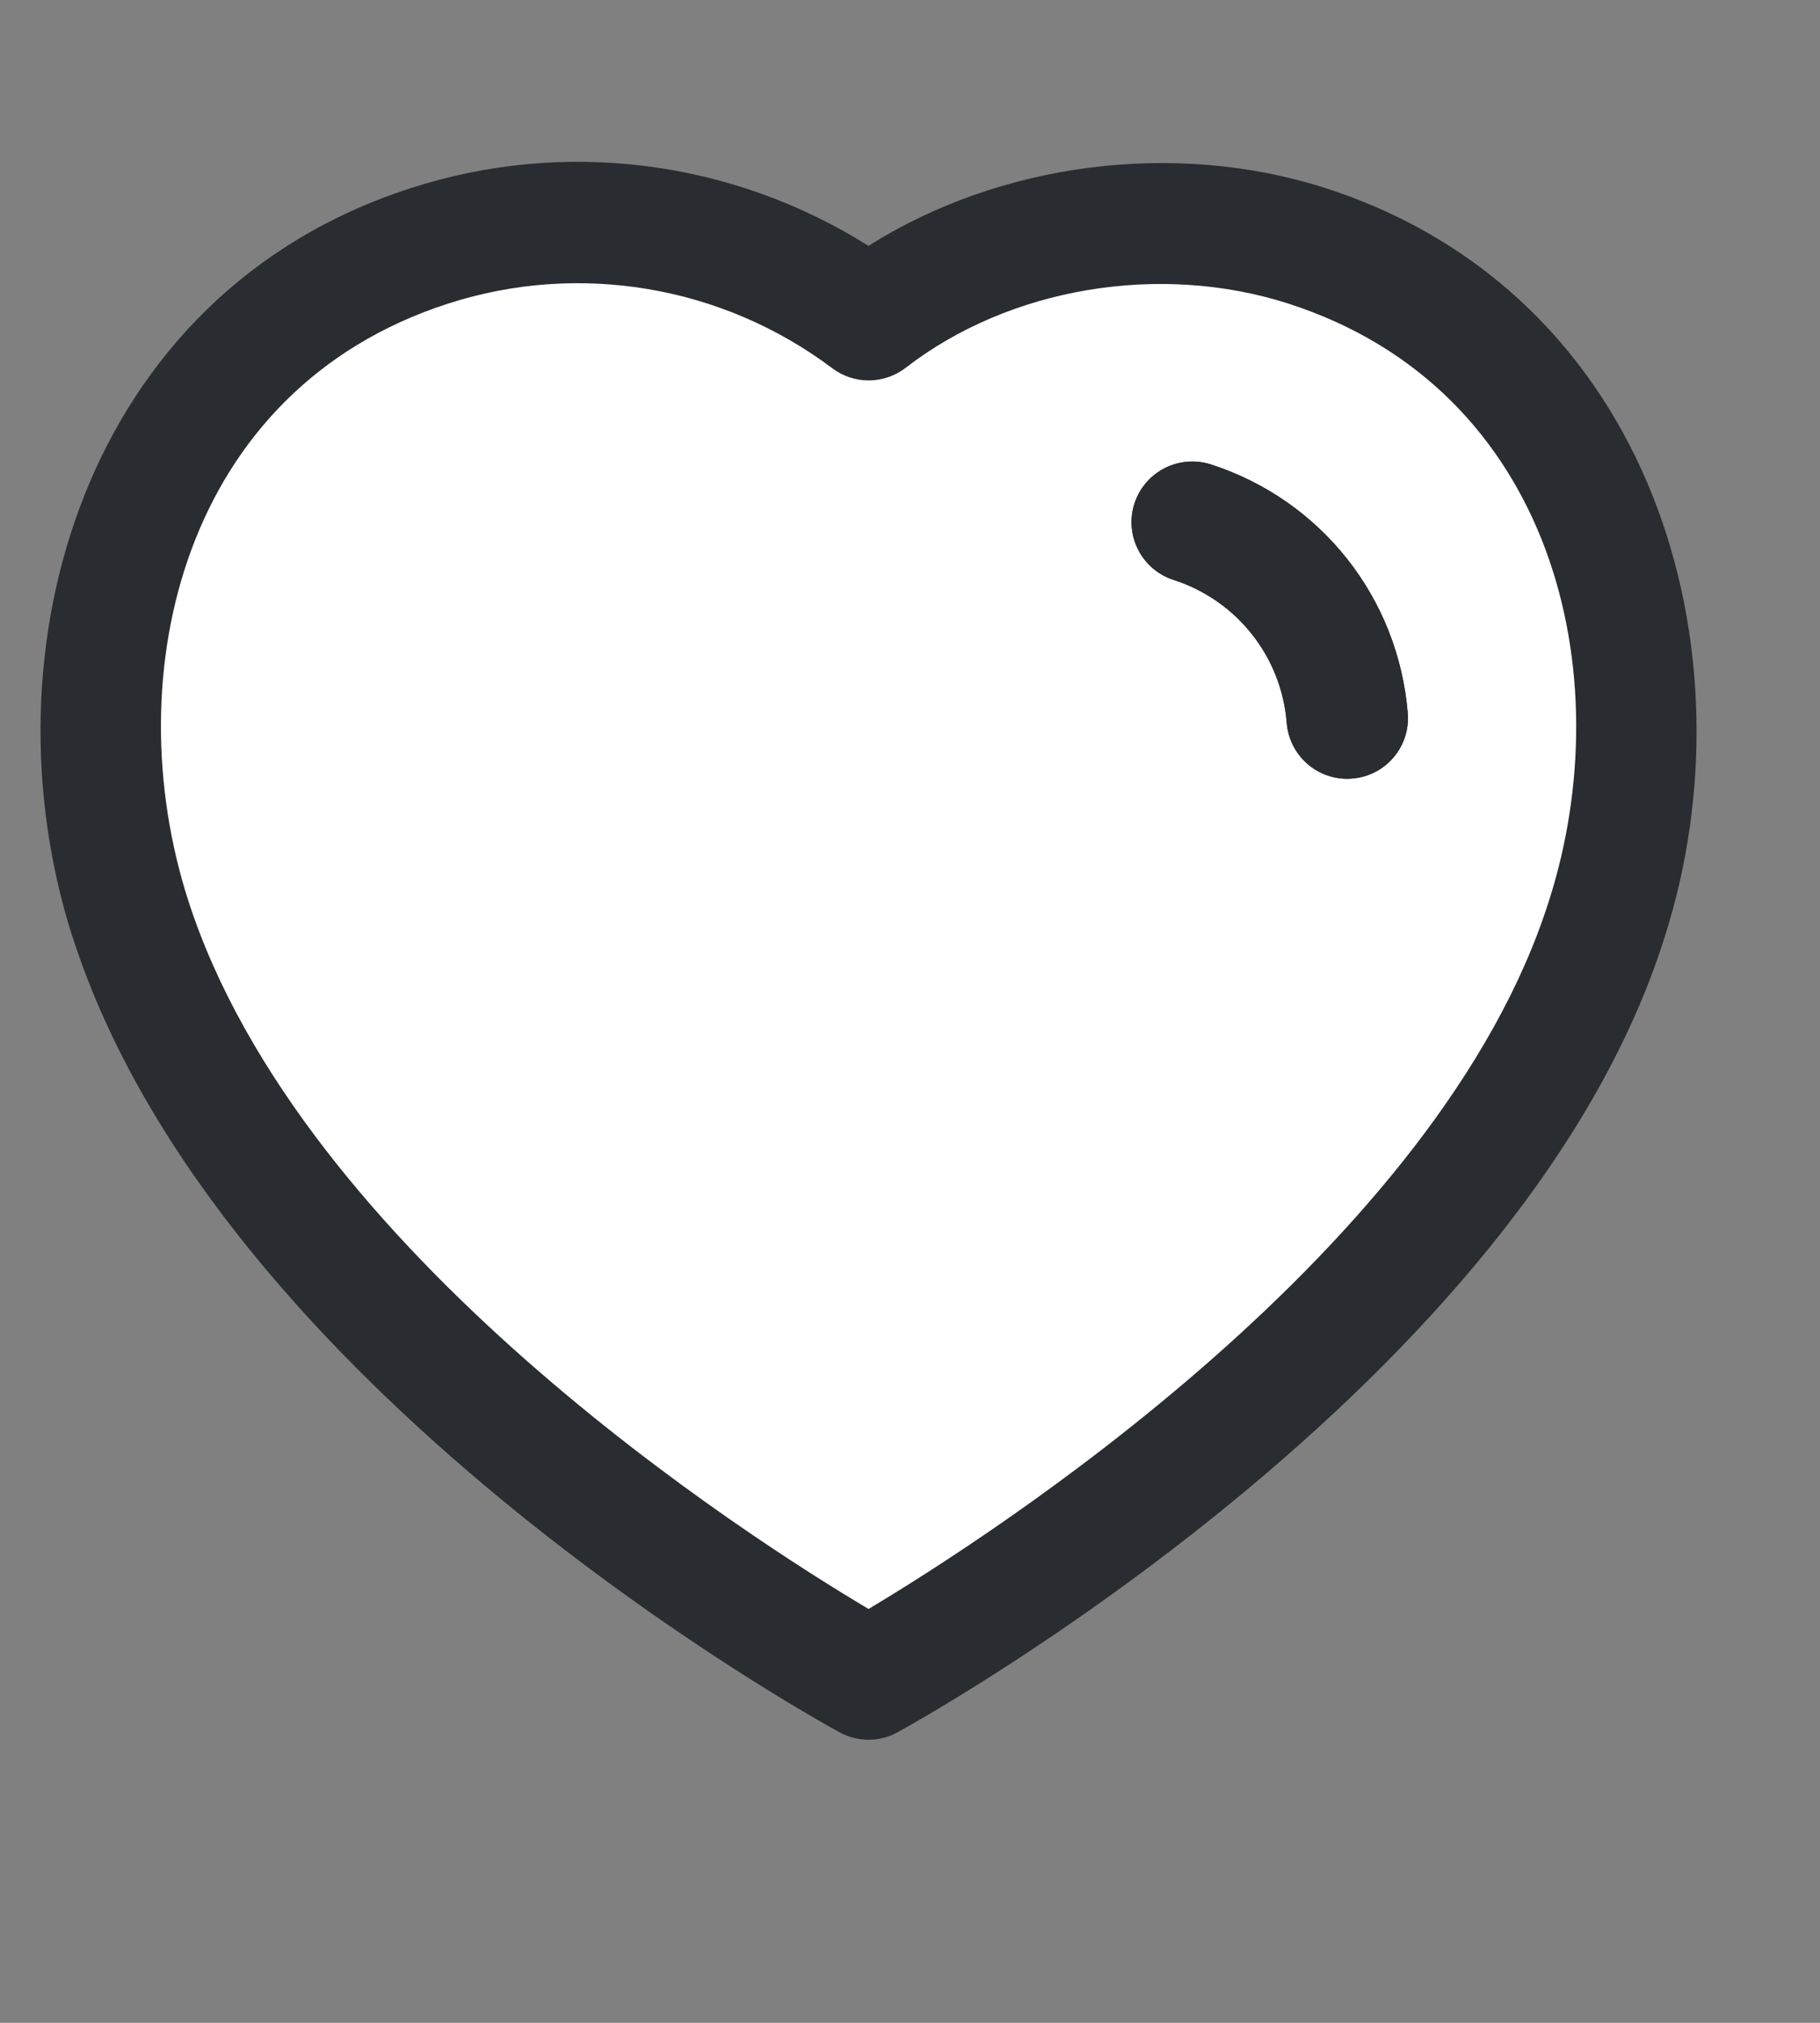<svg width="18" height="20" viewBox="0 0 18 20" fill="none" xmlns="http://www.w3.org/2000/svg">
<rect x="0" y="0" width="18" height="20" fill="#808080" stroke="none"/>
<g clip-path="url(#clip0_179_1338)">
<path d="M1.601 5.2C-0.959 9.36 5.068 14.4 8.401 16.4C9.068 16.133 10.722 15.36 12.002 14.4C13.602 13.2 15.602 10.8 16.002 7.6C16.401 4.4 14.802 3.599 13.202 2.399C11.922 1.439 9.468 2.533 8.402 3.2C7.201 2.133 4.161 1.04 1.601 5.2Z" fill="white"/>
<path fill-rule="evenodd" clip-rule="evenodd" d="M8.589 2.431C9.89 1.609 11.617 1.381 13.11 1.86C16.358 2.907 17.366 6.447 16.464 9.264C15.073 13.688 9.131 16.988 8.879 17.126C8.79 17.176 8.69 17.201 8.591 17.201C8.492 17.201 8.393 17.177 8.304 17.128C8.054 16.991 2.155 13.74 0.718 9.264L0.717 9.264C-0.186 6.446 0.819 2.905 4.063 1.86C5.586 1.367 7.246 1.584 8.589 2.431ZM4.431 3.002C1.806 3.849 1.147 6.672 1.86 8.898C2.982 12.388 7.413 15.209 8.59 15.908C9.772 15.202 14.235 12.349 15.321 8.901C16.034 6.673 15.372 3.849 12.743 3.002C11.47 2.593 9.984 2.842 8.958 3.636C8.744 3.801 8.446 3.804 8.23 3.64C7.144 2.824 5.725 2.584 4.431 3.002ZM11.975 4.591C13.066 4.944 13.829 5.909 13.923 7.051C13.95 7.381 13.704 7.671 13.373 7.697C13.357 7.699 13.341 7.7 13.324 7.7C13.014 7.7 12.752 7.462 12.726 7.148C12.674 6.491 12.233 5.936 11.607 5.733C11.291 5.631 11.118 5.292 11.22 4.978C11.323 4.663 11.658 4.492 11.975 4.591Z" fill="#292D32"/>
<path fill-rule="evenodd" clip-rule="evenodd" d="M11.975 4.592C13.066 4.944 13.829 5.91 13.923 7.052C13.95 7.382 13.704 7.672 13.373 7.698C13.357 7.7 13.341 7.7 13.324 7.7C13.014 7.7 12.752 7.463 12.726 7.149C12.674 6.492 12.233 5.936 11.607 5.734C11.291 5.632 11.118 5.293 11.22 4.979C11.323 4.664 11.658 4.492 11.975 4.592Z" fill="#292D32"/>
</g>
<defs>
<clipPath id="clip0_179_1338">
<rect width="18" height="20" fill="white"/>
</clipPath>
</defs>
</svg>
